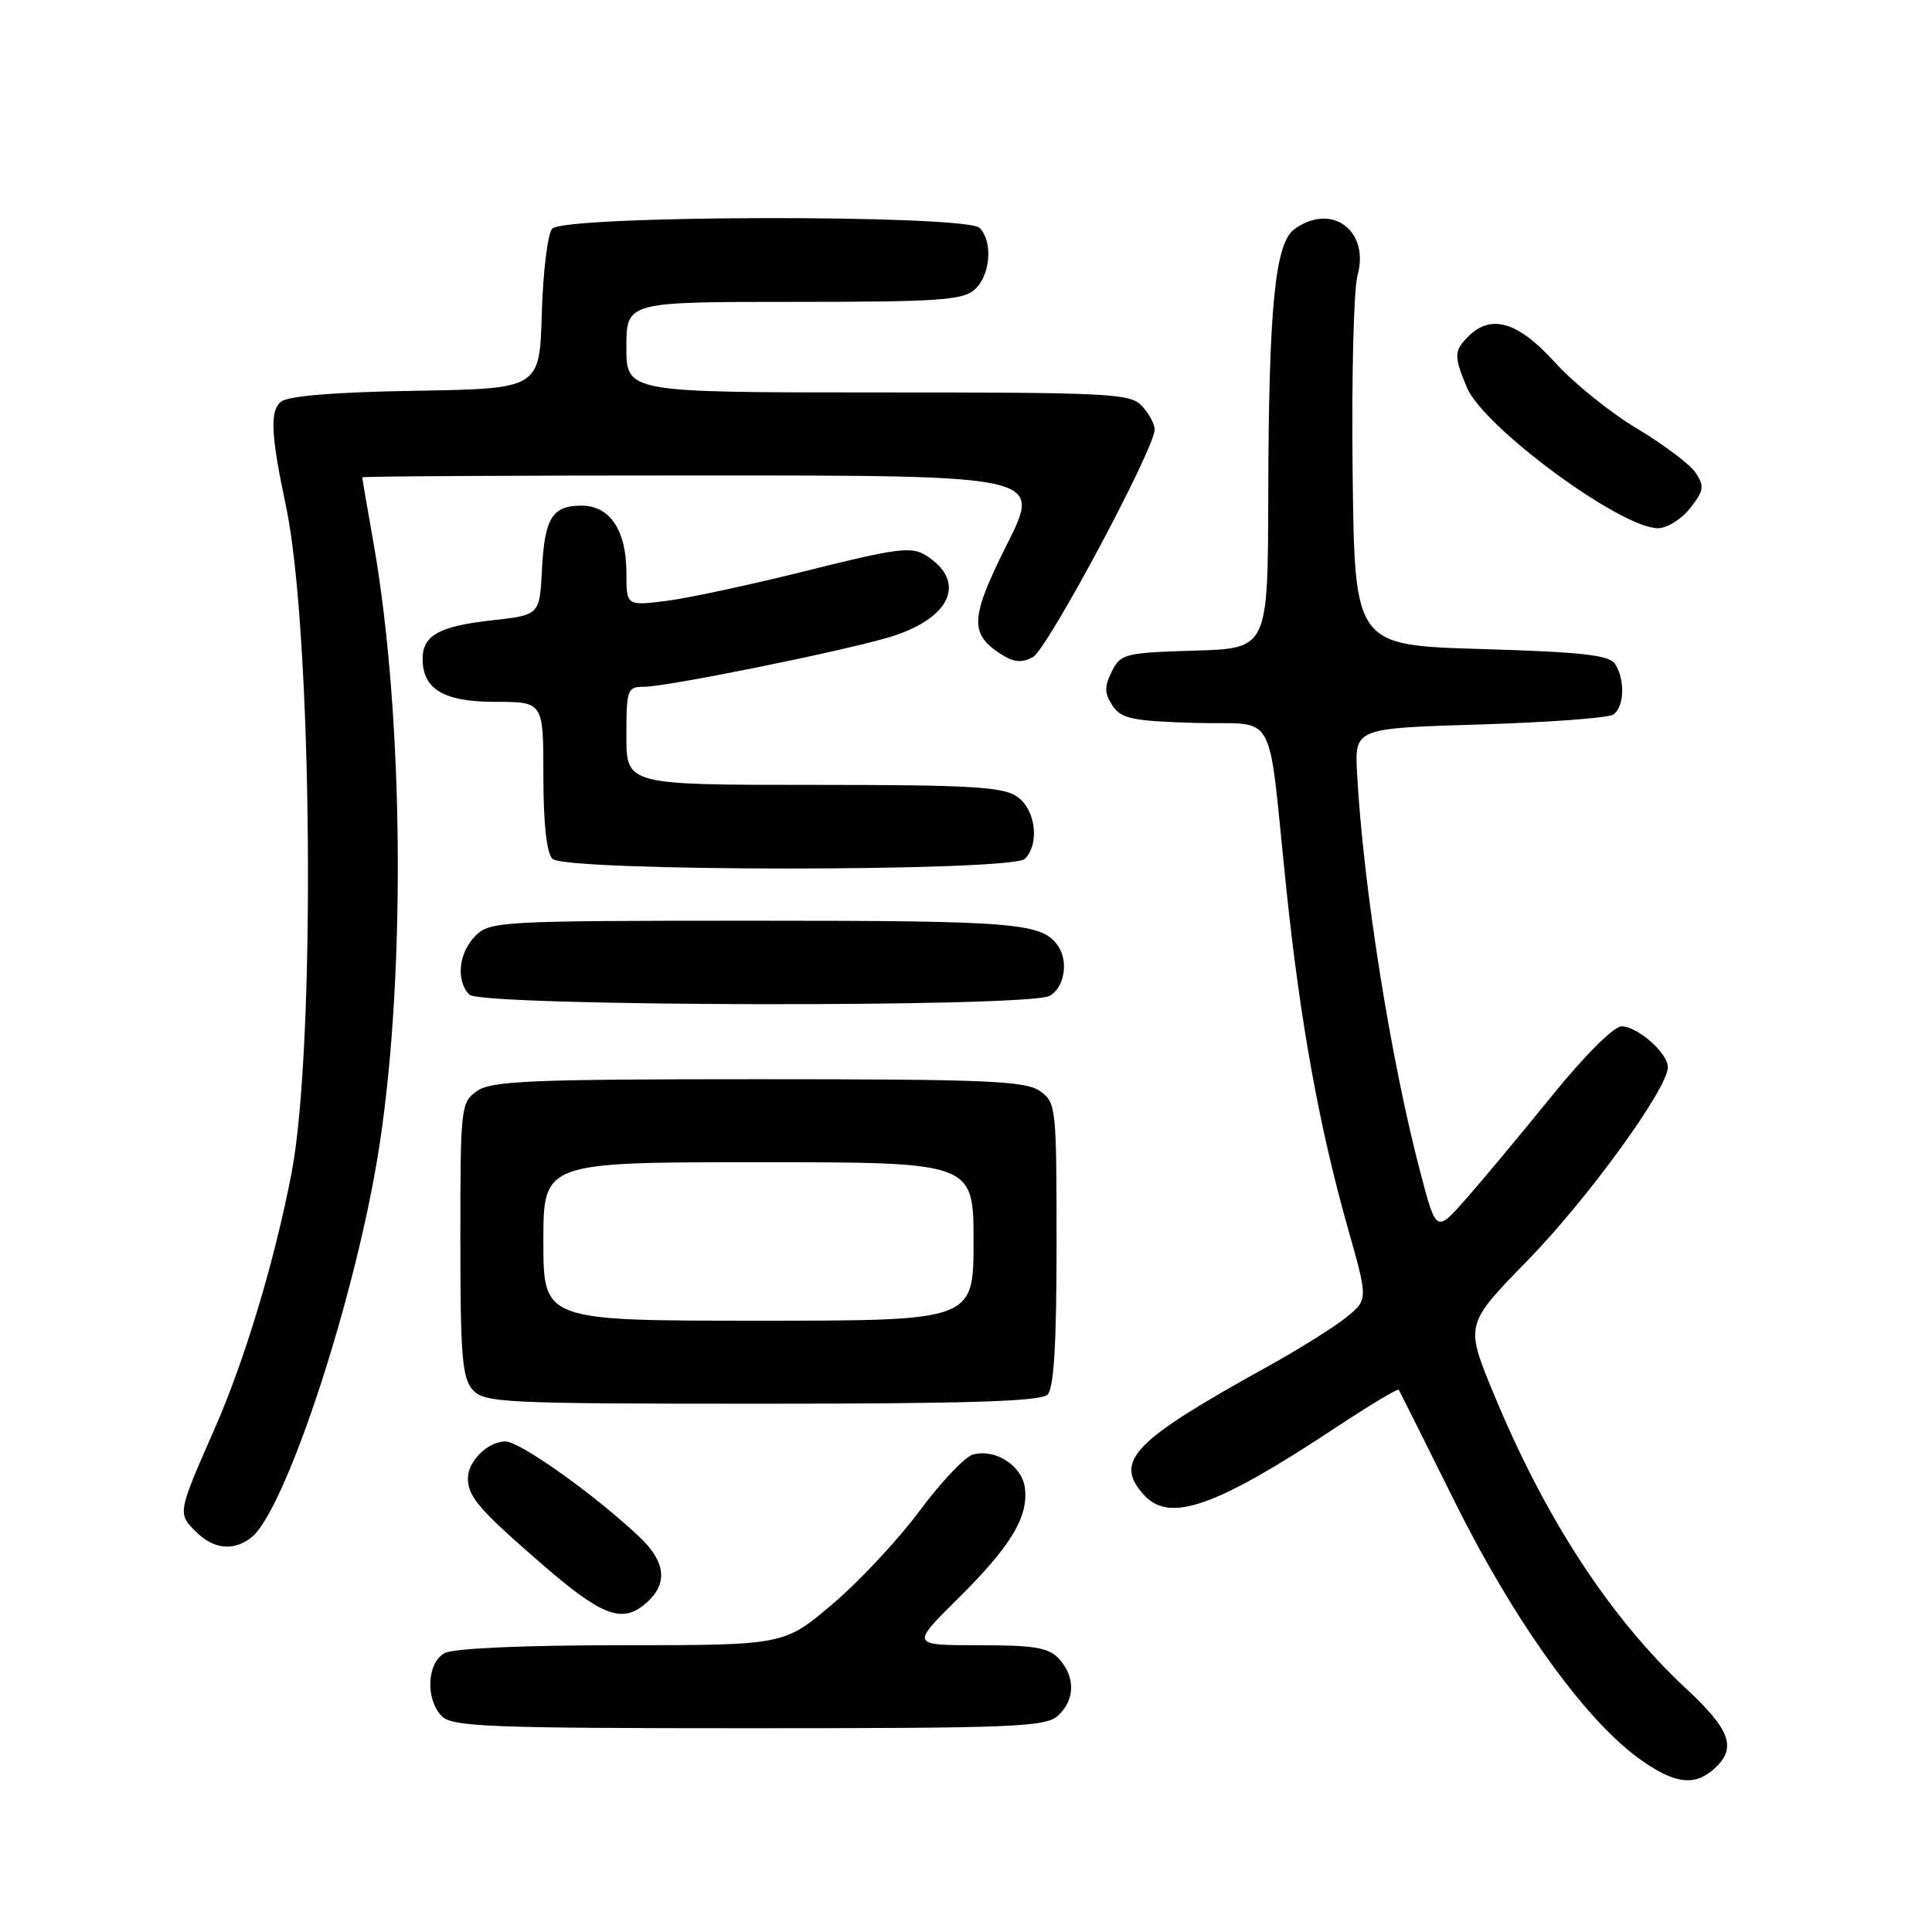 <?xml version="1.0" encoding="UTF-8" standalone="no"?>
<!DOCTYPE svg PUBLIC "-//W3C//DTD SVG 1.1//EN" "http://www.w3.org/Graphics/SVG/1.1/DTD/svg11.dtd" >
<svg xmlns="http://www.w3.org/2000/svg" xmlns:xlink="http://www.w3.org/1999/xlink" version="1.1" viewBox="0 0 256 256">
 <g >
 <path fill="currentColor"
d=" M 227.17 234.35 C 230.16 231.64 229.31 229.23 223.45 223.78 C 213.33 214.36 204.72 201.17 197.89 184.60 C 194.13 175.50 194.13 175.50 202.43 167.00 C 210.37 158.87 221.00 144.22 221.00 141.41 C 221.00 139.54 216.98 136.00 214.86 136.00 C 213.83 136.00 209.93 139.90 205.60 145.25 C 201.48 150.34 196.35 156.49 194.21 158.91 C 190.31 163.33 190.31 163.33 188.22 155.41 C 184.27 140.41 180.64 117.52 179.82 102.50 C 179.50 96.50 179.50 96.50 196.00 96.00 C 205.07 95.72 213.06 95.14 213.75 94.69 C 215.22 93.74 215.37 90.13 214.02 88.00 C 213.27 86.80 209.73 86.40 196.29 86.00 C 179.50 85.50 179.50 85.50 179.23 62.65 C 179.08 50.08 179.37 38.30 179.88 36.48 C 181.52 30.52 176.41 26.79 171.51 30.37 C 168.94 32.25 168.11 40.70 168.05 65.71 C 168.00 85.93 168.00 85.93 158.28 86.21 C 149.05 86.49 148.49 86.63 147.31 88.99 C 146.32 91.00 146.33 91.87 147.41 93.49 C 148.56 95.23 150.01 95.54 158.33 95.79 C 169.48 96.12 167.87 93.16 170.47 118.00 C 172.34 135.74 174.83 149.44 178.63 162.85 C 181.28 172.20 181.28 172.20 178.39 174.55 C 176.80 175.85 172.01 178.84 167.74 181.20 C 150.07 190.98 147.54 193.62 151.57 198.08 C 154.96 201.83 161.03 199.71 176.81 189.28 C 181.38 186.26 185.22 183.95 185.34 184.15 C 185.46 184.34 188.81 191.03 192.78 199.02 C 200.56 214.69 209.95 227.78 217.14 232.99 C 221.84 236.39 224.51 236.75 227.17 234.35 Z  M 140.17 227.35 C 142.45 225.29 142.52 222.23 140.35 219.83 C 138.98 218.32 137.14 218.00 129.70 218.00 C 120.70 218.00 120.70 218.00 126.90 211.86 C 133.91 204.91 136.26 201.06 135.81 197.21 C 135.46 194.23 131.94 191.94 128.93 192.73 C 127.88 193.00 124.71 196.35 121.88 200.16 C 119.05 203.98 113.85 209.55 110.31 212.55 C 103.89 218.00 103.89 218.00 82.38 218.00 C 69.46 218.00 60.10 218.41 58.93 219.04 C 56.55 220.31 56.34 225.20 58.57 227.43 C 59.95 228.80 65.03 229.00 99.24 229.00 C 134.22 229.00 138.54 228.83 140.17 227.35 Z  M 85.21 212.75 C 88.57 210.11 88.40 207.11 84.68 203.60 C 78.75 198.02 68.90 191.00 66.97 191.00 C 64.66 191.00 62.00 193.61 62.00 195.88 C 62.00 198.33 63.49 200.05 72.00 207.42 C 79.55 213.95 82.28 215.05 85.21 212.75 Z  M 33.27 203.75 C 37.62 200.45 46.58 173.65 49.93 153.94 C 53.80 131.16 53.61 95.36 49.50 71.99 C 48.67 67.32 48.00 63.39 48.00 63.25 C 48.00 63.11 68.25 63.00 93.01 63.00 C 138.02 63.00 138.02 63.00 133.46 72.07 C 128.59 81.78 128.44 83.93 132.51 86.60 C 134.30 87.77 135.35 87.88 136.86 87.07 C 138.78 86.05 153.00 59.45 153.00 56.90 C 153.00 56.21 152.26 54.83 151.35 53.83 C 149.80 52.13 147.38 52.00 116.35 52.00 C 83.00 52.00 83.00 52.00 83.00 46.00 C 83.00 40.00 83.00 40.00 105.17 40.00 C 124.40 40.00 127.59 39.78 129.17 38.35 C 131.25 36.47 131.59 31.99 129.80 30.20 C 128.00 28.40 74.66 28.50 73.16 30.31 C 72.56 31.02 71.95 36.09 71.79 41.56 C 71.50 51.50 71.50 51.50 55.07 51.78 C 44.26 51.96 38.16 52.46 37.22 53.24 C 35.74 54.46 35.89 57.60 37.88 67.00 C 41.40 83.58 41.87 138.70 38.62 155.50 C 36.37 167.17 32.39 180.38 28.36 189.50 C 23.56 200.39 23.53 200.53 25.91 202.91 C 28.28 205.28 30.86 205.58 33.27 203.75 Z  M 138.80 184.80 C 139.65 183.95 140.00 178.10 140.00 164.86 C 140.00 146.62 139.94 146.07 137.78 144.56 C 135.87 143.22 130.61 143.00 100.50 143.00 C 70.39 143.00 65.13 143.22 63.22 144.56 C 61.06 146.07 61.00 146.64 61.00 164.23 C 61.00 179.68 61.24 182.61 62.65 184.17 C 64.20 185.88 66.72 186.00 100.95 186.00 C 128.12 186.00 137.91 185.69 138.80 184.80 Z  M 139.07 131.96 C 141.00 130.93 141.62 127.47 140.23 125.40 C 138.15 122.28 134.80 122.00 100.07 122.00 C 66.33 122.00 64.92 122.08 63.00 124.00 C 60.76 126.24 60.38 129.98 62.20 131.80 C 63.77 133.37 136.15 133.53 139.07 131.96 Z  M 135.80 113.80 C 137.79 111.81 137.23 107.27 134.78 105.56 C 132.91 104.25 128.58 104.00 107.78 104.00 C 83.00 104.00 83.00 104.00 83.00 97.50 C 83.00 91.33 83.12 91.00 85.36 91.00 C 88.31 91.00 110.75 86.48 117.57 84.51 C 125.95 82.09 128.28 77.10 122.67 73.58 C 120.77 72.39 118.81 72.64 107.00 75.60 C 99.58 77.46 91.14 79.27 88.25 79.63 C 83.00 80.28 83.00 80.28 83.00 75.86 C 83.00 70.27 80.81 67.00 77.07 67.00 C 73.16 67.00 72.16 68.63 71.81 75.53 C 71.50 81.50 71.50 81.50 65.16 82.20 C 58.20 82.97 56.00 84.19 56.00 87.29 C 56.00 91.34 58.81 93.00 65.65 93.00 C 72.00 93.00 72.00 93.00 72.00 102.80 C 72.00 109.09 72.43 113.03 73.20 113.80 C 74.91 115.51 134.09 115.51 135.80 113.80 Z  M 223.95 67.34 C 225.77 65.03 225.86 64.42 224.69 62.65 C 223.95 61.54 220.45 58.90 216.92 56.79 C 213.39 54.69 208.47 50.72 206.00 47.98 C 201.17 42.64 197.58 41.56 194.57 44.57 C 192.65 46.49 192.63 47.18 194.37 51.34 C 196.57 56.60 214.71 69.97 219.68 69.99 C 220.88 70.00 222.80 68.80 223.95 67.34 Z  M 72.00 164.50 C 72.00 154.00 72.00 154.00 100.50 154.00 C 129.00 154.00 129.00 154.00 129.00 164.50 C 129.00 175.00 129.00 175.00 100.50 175.00 C 72.00 175.00 72.00 175.00 72.00 164.50 Z "/>
</g>
</svg>
